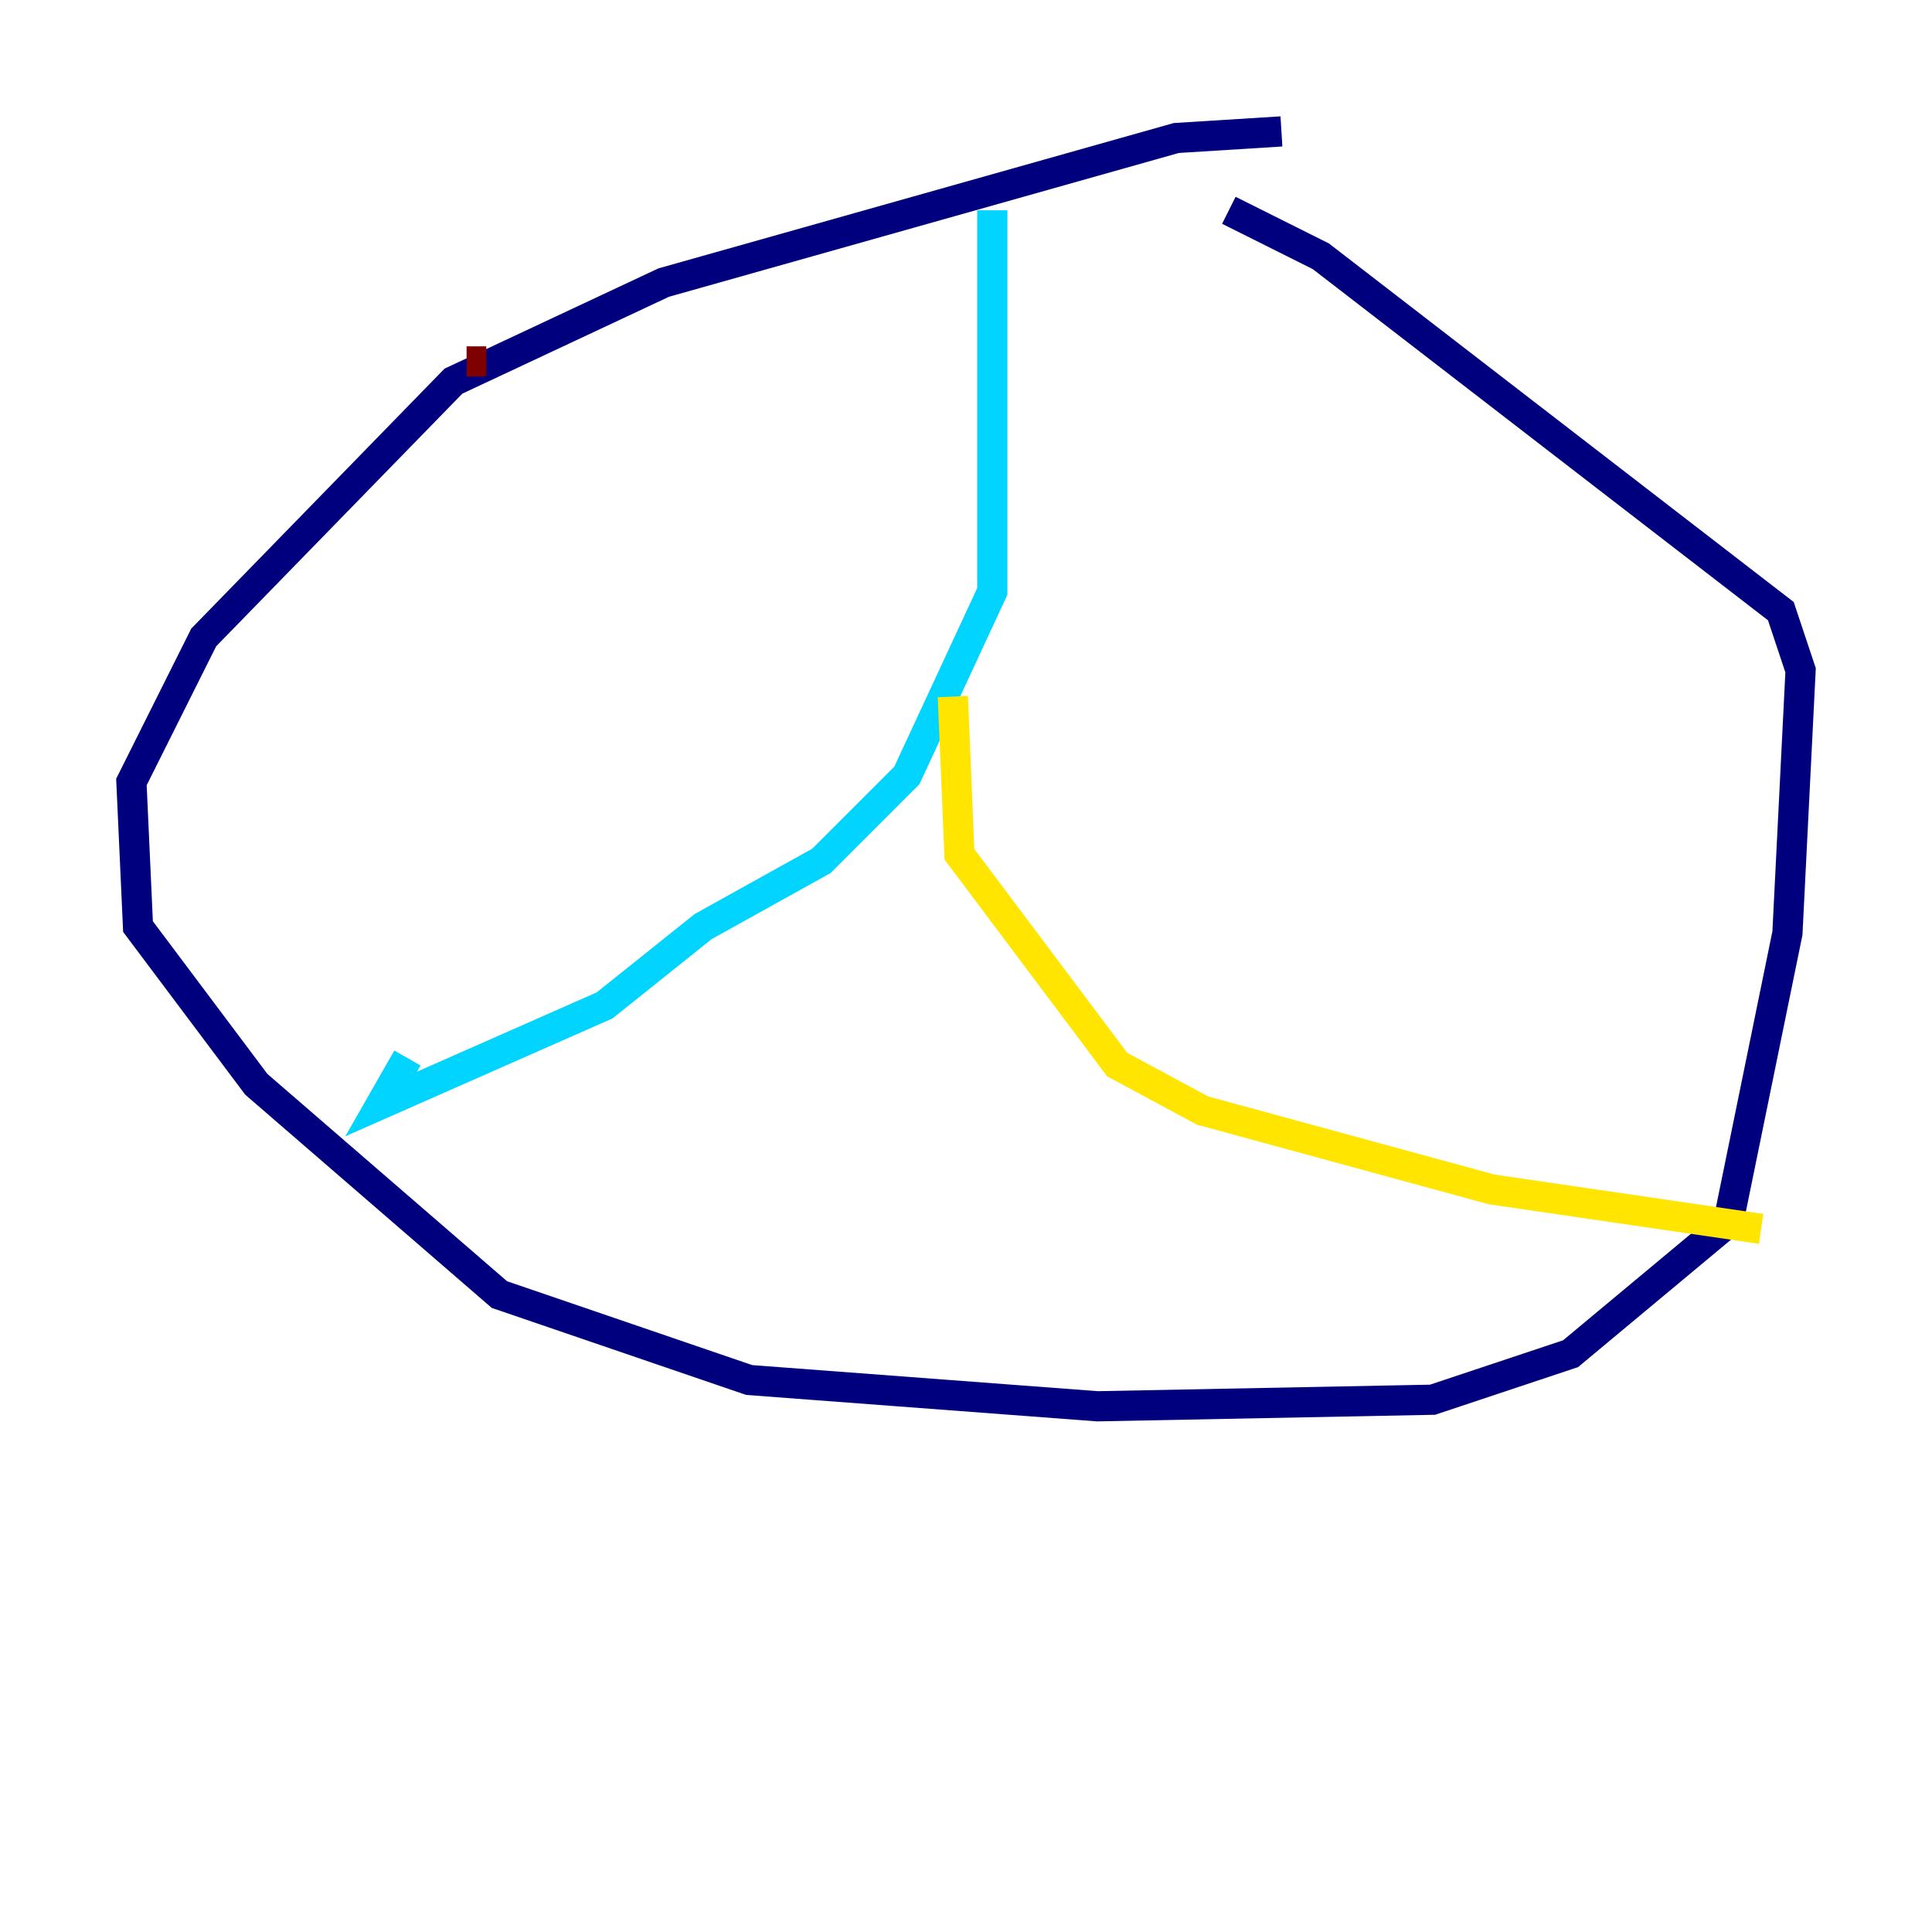 <?xml version="1.0" encoding="utf-8" ?>
<svg baseProfile="tiny" height="128" version="1.2" viewBox="0,0,128,128" width="128" xmlns="http://www.w3.org/2000/svg" xmlns:ev="http://www.w3.org/2001/xml-events" xmlns:xlink="http://www.w3.org/1999/xlink"><defs /><polyline fill="none" points="84.898,8.707 77.932,9.143 43.973,18.721 30.041,25.252 13.497,42.231 8.707,51.809 9.143,61.388 16.98,71.837 33.088,85.769 49.633,91.429 72.707,93.17 94.912,92.735 104.054,89.687 114.503,80.98 118.422,61.823 119.293,44.408 117.986,40.49 87.51,16.98 81.415,13.932" stroke="#00007f" stroke-width="2" /><polyline fill="none" points="65.742,13.932 65.742,39.184 60.082,51.374 54.422,57.034 46.585,61.388 40.054,66.612 25.252,73.143 26.993,70.095" stroke="#00d4ff" stroke-width="2" /><polyline fill="none" points="63.129,46.15 63.565,56.599 74.014,70.531 79.674,73.578 98.83,78.803 116.68,81.415" stroke="#ffe500" stroke-width="2" /><polyline fill="none" points="30.912,23.946 32.218,23.946" stroke="#7f0000" stroke-width="2" /></svg>